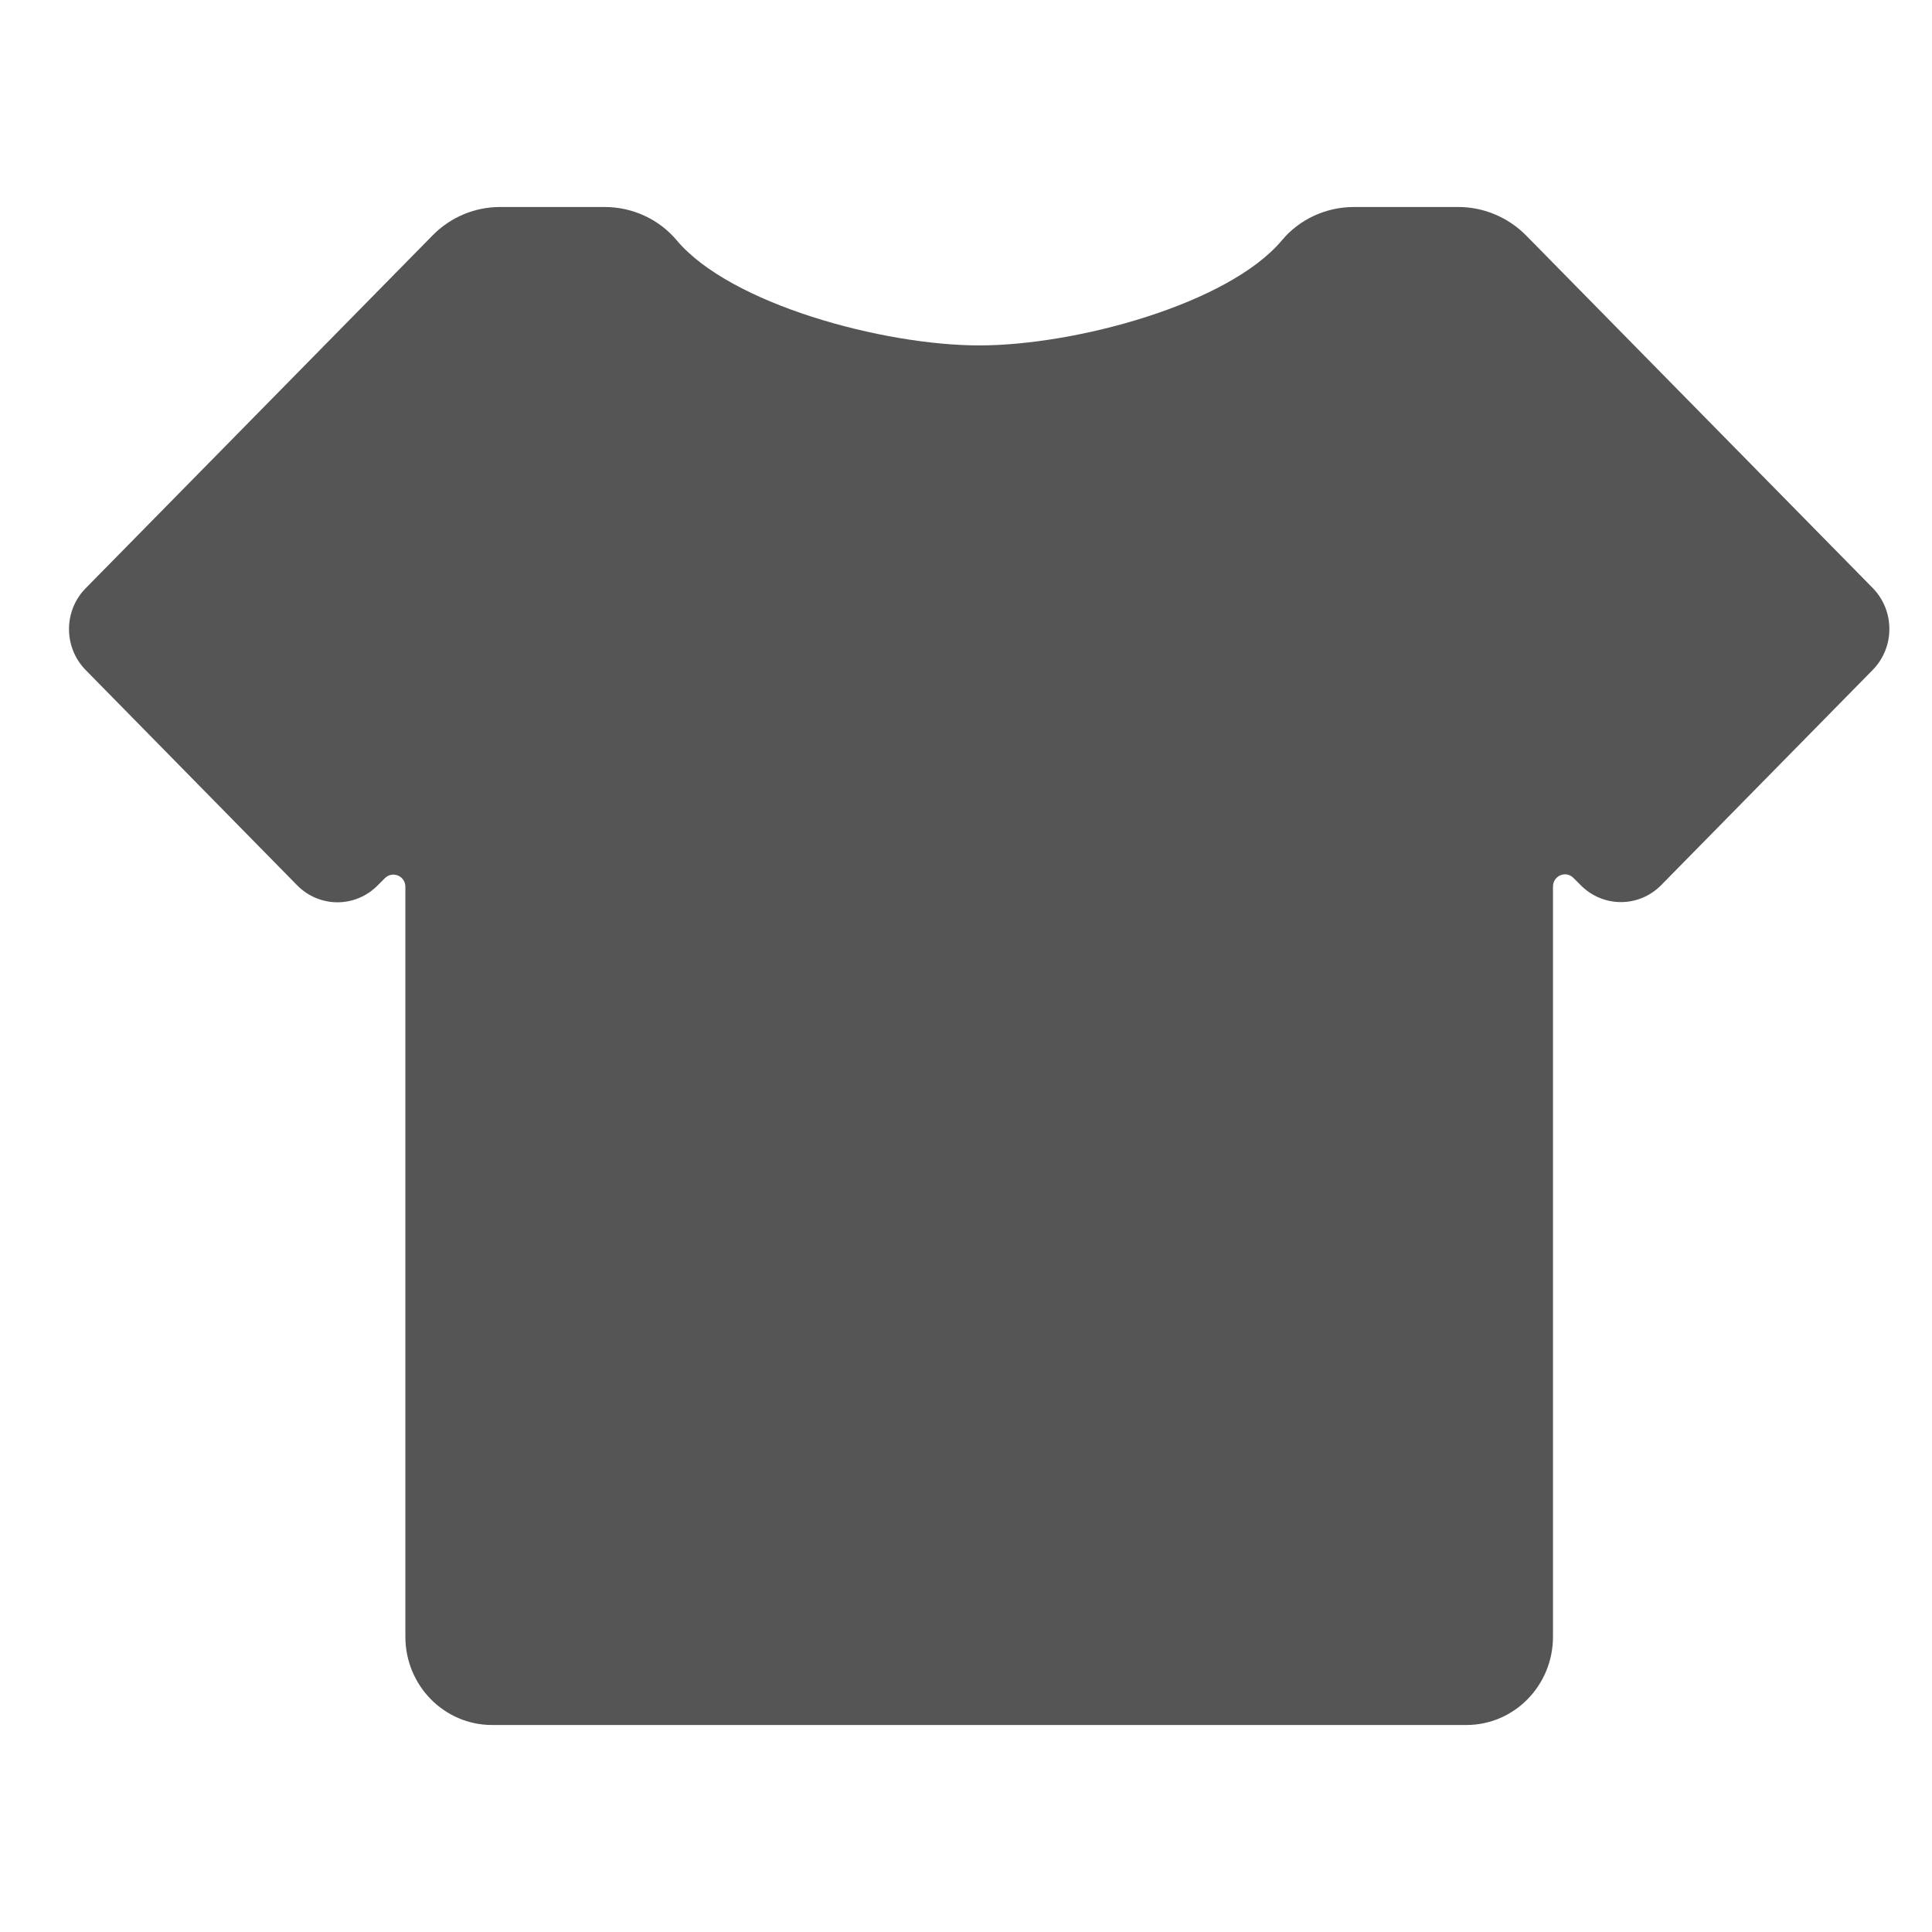 <?xml version="1.0" encoding="UTF-8"?>
<svg width="28px" height="28px" viewBox="0 0 28 28" version="1.1" xmlns="http://www.w3.org/2000/svg" xmlns:xlink="http://www.w3.org/1999/xlink">
    <title>首页_皮肤</title>
    <g id="切图" stroke="none" stroke-width="1" fill="none" fill-rule="evenodd">
        <g id="Group-5备份-3" transform="translate(-8, -8)" fill="#FFFFFF" fill-opacity="0">
            <g id="Group-4">
                <polygon id="Rectangle-3-Copy-2" points="0 0 44 0 44 44 0 44"></polygon>
            </g>
        </g>
        <g id="编组-2备份-9" transform="translate(-88, 0)"></g>
        <g id="pifu备份-2" transform="translate(1, 3)" fill="#555555">
            <path d="M20.135,0 L18.623,0 C18.223,0 17.837,0.173 17.579,0.482 C16.804,1.407 14.589,2.006 13.193,2.006 C11.797,2.006 9.582,1.407 8.807,0.482 C8.546,0.173 8.163,0 7.763,0 L6.248,0 C5.88,0 5.528,0.147 5.267,0.414 L0.243,5.524 C-0.081,5.852 -0.081,6.383 0.243,6.712 L3.306,9.83 C3.63,10.159 4.152,10.159 4.475,9.83 L4.577,9.728 C4.688,9.617 4.875,9.694 4.875,9.853 L4.875,20.721 C4.875,21.427 5.437,22 6.132,22 L20.251,22 C20.946,22 21.507,21.427 21.507,20.721 L21.507,9.85 C21.507,9.691 21.694,9.611 21.805,9.725 L21.907,9.827 C22.231,10.156 22.753,10.156 23.076,9.827 L26.14,6.71 C26.463,6.381 26.463,5.85 26.14,5.521 L21.116,0.411 C20.855,0.148 20.501,0 20.135,0 Z" id="路径"></path>
        </g>
    </g>
</svg>